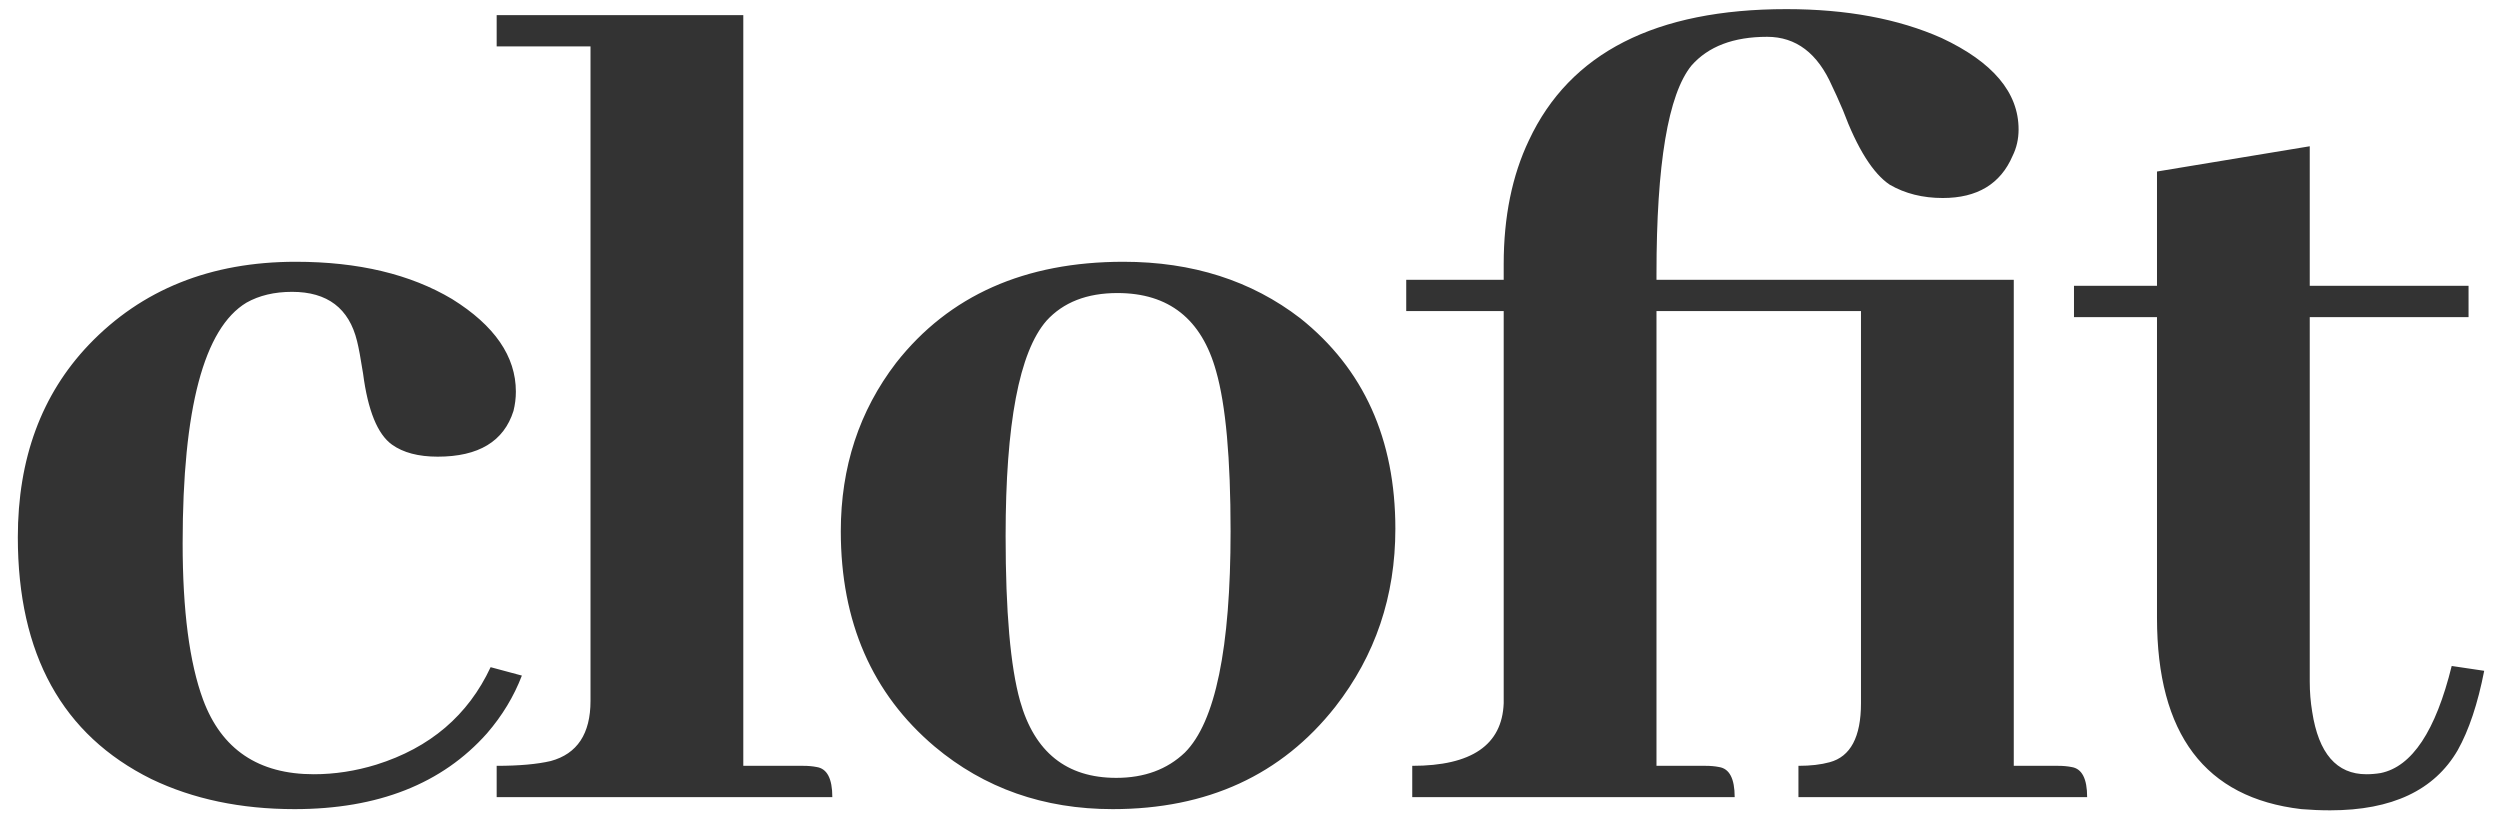 <svg width="69" height="23" viewBox="0 0 69 23" fill="none" xmlns="http://www.w3.org/2000/svg">
<path d="M0.492 14.828C0.492 12.659 1.145 10.888 2.451 9.516C3.912 7.988 5.816 7.225 8.162 7.225C9.889 7.225 11.327 7.568 12.478 8.254C13.652 8.984 14.238 9.837 14.238 10.81C14.238 10.988 14.216 11.165 14.172 11.342C13.906 12.183 13.209 12.604 12.08 12.604C11.549 12.604 11.128 12.493 10.818 12.271C10.42 11.984 10.154 11.331 10.021 10.312C9.955 9.892 9.9 9.593 9.855 9.416C9.634 8.508 9.036 8.055 8.062 8.055C7.575 8.055 7.155 8.154 6.801 8.354C5.628 9.062 5.041 11.275 5.041 14.994C5.041 16.854 5.229 18.292 5.605 19.311C6.114 20.683 7.133 21.369 8.66 21.369C9.236 21.369 9.811 21.281 10.387 21.104C11.87 20.639 12.921 19.742 13.541 18.414L14.404 18.646C14.183 19.222 13.862 19.753 13.441 20.24C12.202 21.635 10.431 22.332 8.129 22.332C6.646 22.332 5.329 22.055 4.178 21.502C1.721 20.285 0.492 18.06 0.492 14.828ZM22.175 21.137C22.308 21.137 22.43 21.148 22.54 21.17C22.828 21.214 22.972 21.491 22.972 22H13.708V21.137C14.328 21.137 14.826 21.092 15.202 21.004C15.933 20.805 16.298 20.251 16.298 19.344V1.281H13.708V0.418H20.515V21.137H22.175ZM27.755 14.795C27.755 16.876 27.887 18.392 28.153 19.344C28.551 20.76 29.437 21.469 30.809 21.469C31.584 21.469 32.215 21.236 32.702 20.771C33.543 19.93 33.964 17.894 33.964 14.662C33.964 12.648 33.831 11.176 33.565 10.246C33.167 8.807 32.259 8.088 30.842 8.088C30.001 8.088 29.348 8.342 28.883 8.852C28.131 9.715 27.755 11.696 27.755 14.795ZM31.008 7.225C32.912 7.225 34.539 7.745 35.889 8.785C37.638 10.18 38.512 12.117 38.512 14.596C38.512 16.455 37.959 18.093 36.852 19.51C35.369 21.391 33.322 22.332 30.71 22.332C28.806 22.332 27.168 21.756 25.796 20.605C24.069 19.145 23.206 17.163 23.206 14.662C23.206 12.891 23.715 11.342 24.733 10.014C26.194 8.154 28.286 7.225 31.008 7.225ZM47.08 21.137C47.213 21.137 47.335 21.148 47.445 21.17C47.733 21.214 47.877 21.491 47.877 22H38.978V21.137C40.617 21.137 41.458 20.561 41.502 19.41V8.586H38.812V7.723H41.502V7.291C41.502 5.985 41.734 4.845 42.199 3.871C43.328 1.458 45.697 0.252 49.305 0.252C50.965 0.252 52.393 0.518 53.588 1.049C55.005 1.713 55.713 2.554 55.713 3.572C55.713 3.838 55.657 4.081 55.547 4.303C55.215 5.077 54.573 5.465 53.621 5.465C53.068 5.465 52.581 5.343 52.16 5.1C51.695 4.79 51.264 4.104 50.865 3.041C50.732 2.731 50.633 2.51 50.566 2.377C50.168 1.469 49.57 1.016 48.773 1.016C47.844 1.016 47.147 1.281 46.682 1.812C46.04 2.609 45.719 4.524 45.719 7.557V7.723H55.58V21.137H56.809C56.941 21.137 57.063 21.148 57.174 21.17C57.462 21.214 57.605 21.491 57.605 22H49.637V21.137C49.969 21.137 50.257 21.104 50.5 21.037C51.075 20.882 51.363 20.34 51.363 19.41V8.586H45.719V21.137H47.08ZM57.242 8.752V7.889H59.533V4.734L63.749 4.037V7.889H68.132V8.752H63.749V18.812C63.749 19.1 63.772 19.377 63.816 19.643C63.993 20.794 64.491 21.369 65.31 21.369C65.443 21.369 65.576 21.358 65.708 21.336C66.572 21.159 67.225 20.174 67.667 18.381L68.564 18.514C68.387 19.421 68.143 20.152 67.833 20.705C67.191 21.812 66.018 22.365 64.314 22.365C64.048 22.365 63.783 22.354 63.517 22.332C60.861 22.022 59.533 20.262 59.533 17.053V8.752H57.242Z" fill="#333333"/>
</svg>

